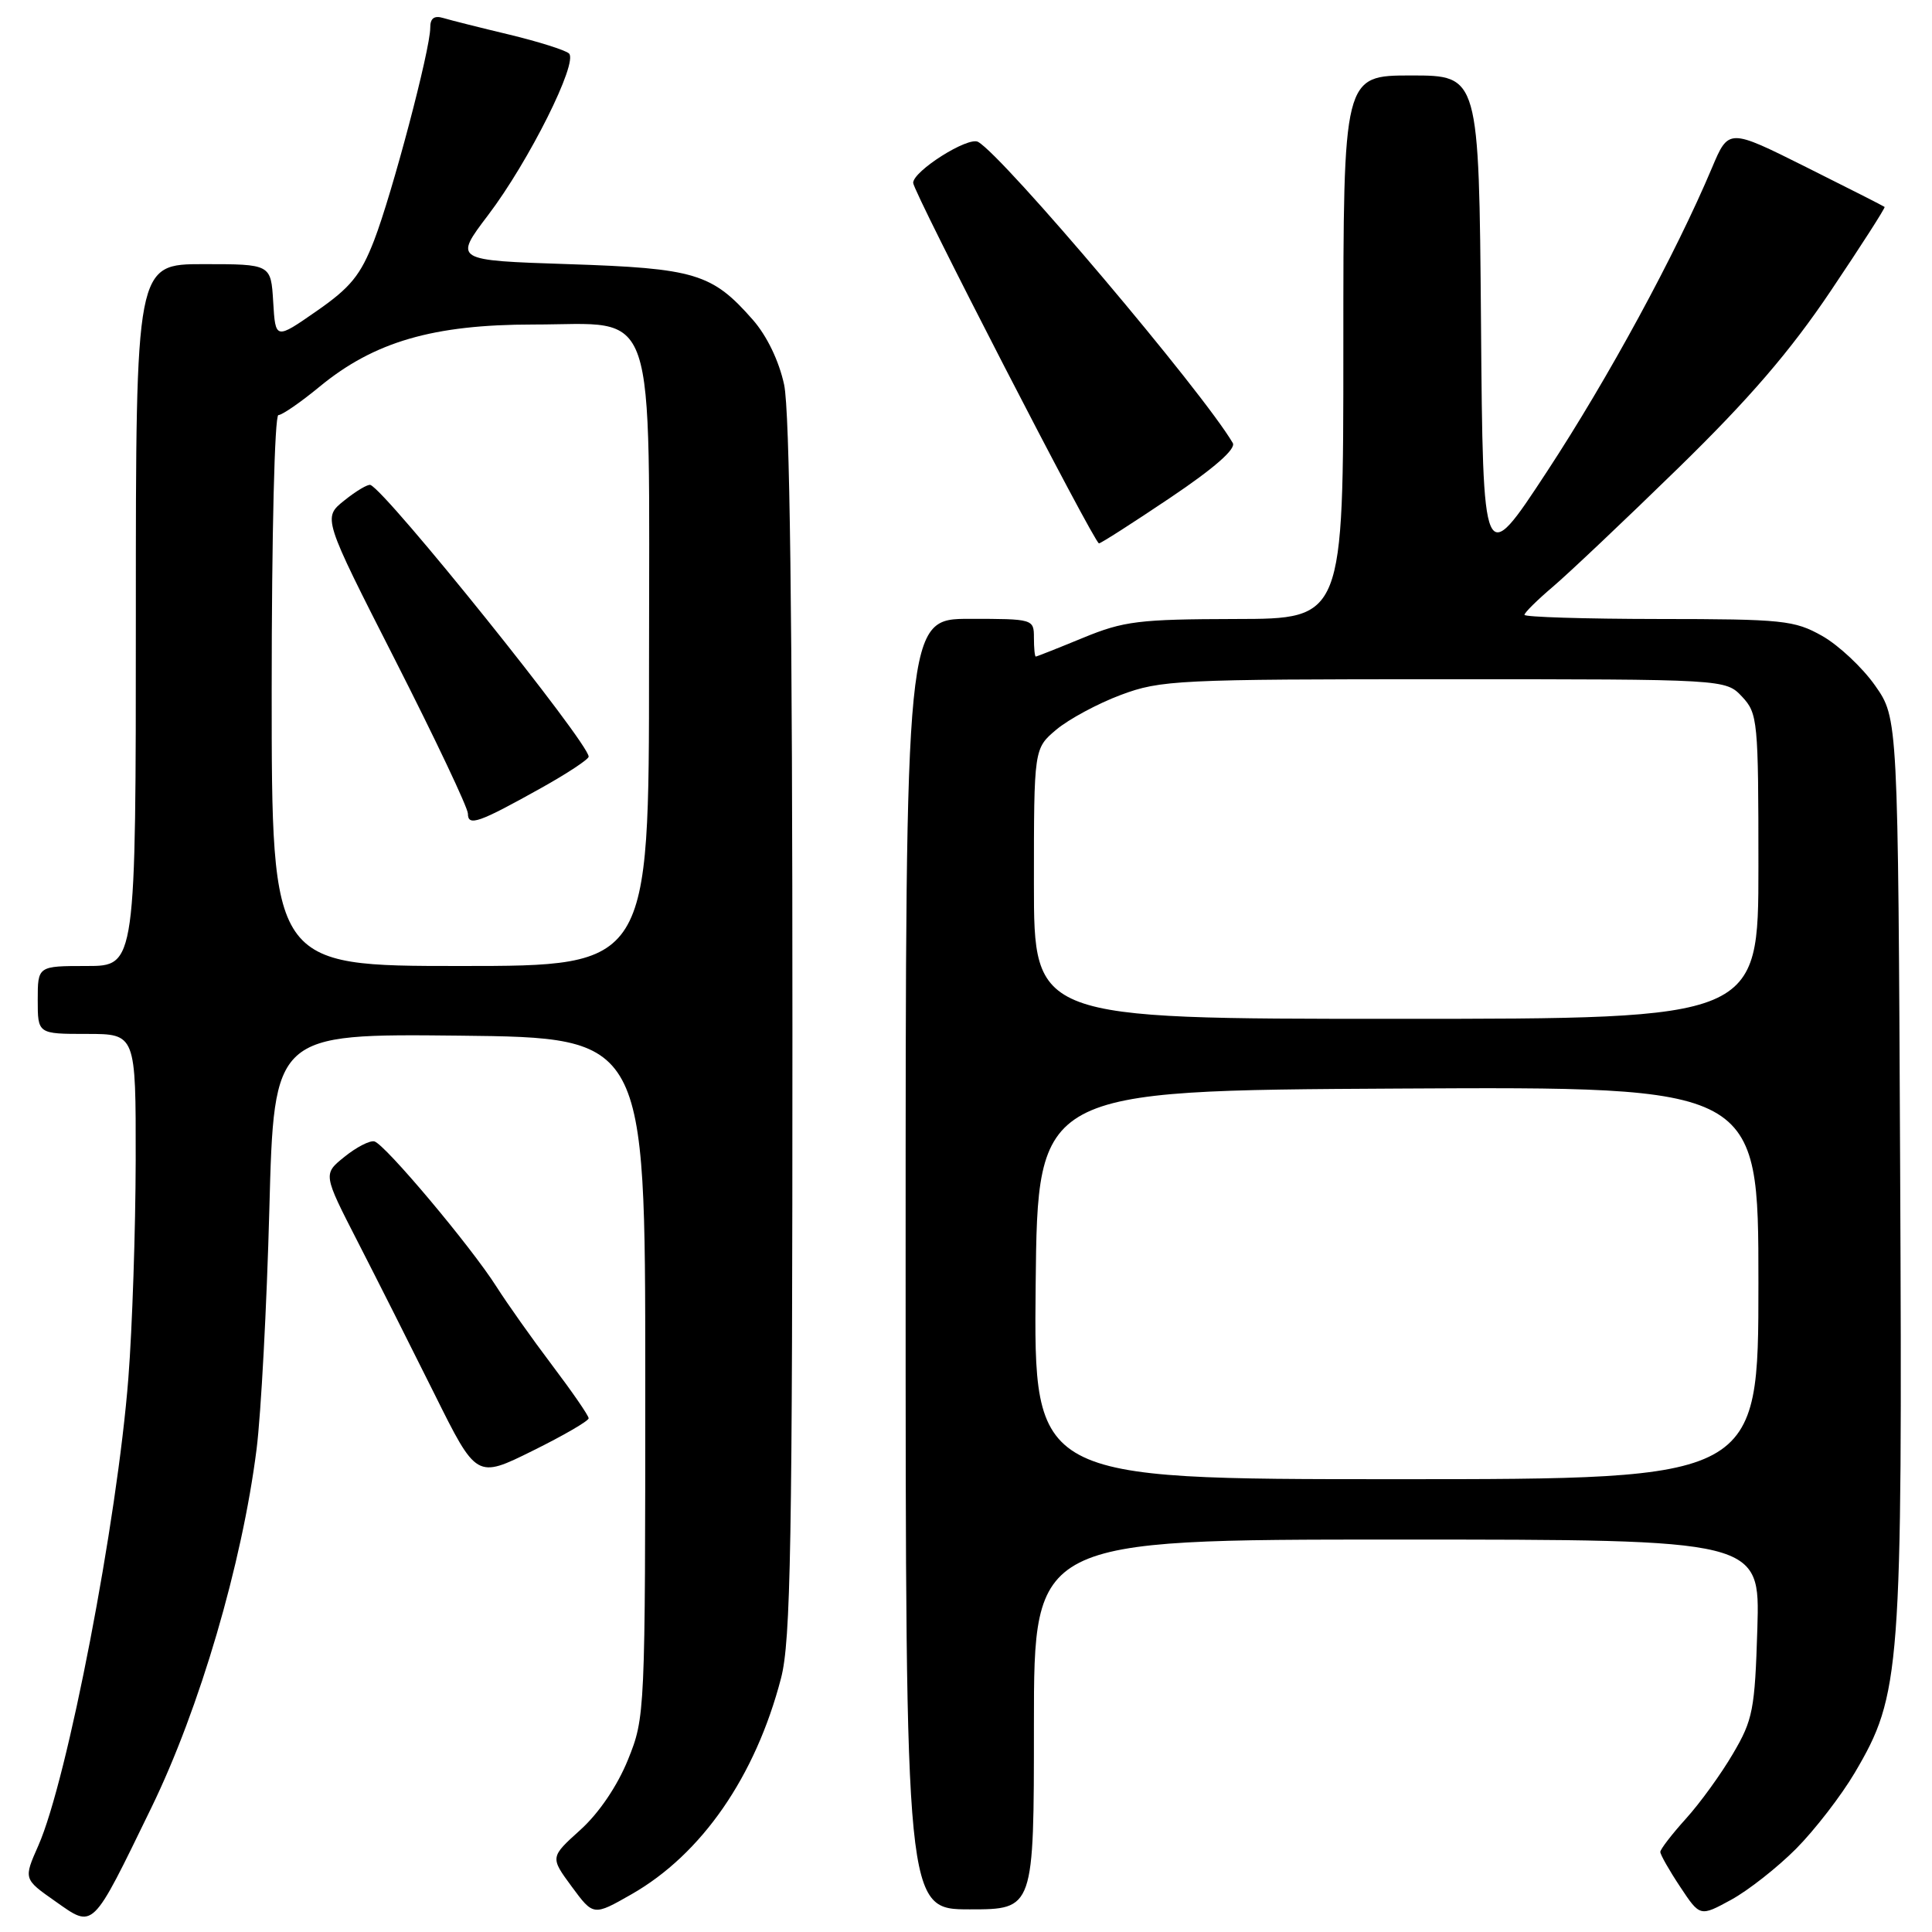 <?xml version="1.0" encoding="UTF-8" standalone="no"?>
<!DOCTYPE svg PUBLIC "-//W3C//DTD SVG 1.1//EN" "http://www.w3.org/Graphics/SVG/1.1/DTD/svg11.dtd" >
<svg xmlns="http://www.w3.org/2000/svg" xmlns:xlink="http://www.w3.org/1999/xlink" version="1.1" viewBox="0 0 256 256">
 <g >
 <path fill="currentColor"
d=" M 20.07 239.50 C 26.45 226.39 32.08 207.21 34.00 192.00 C 34.59 187.32 35.35 173.03 35.69 160.23 C 36.31 136.97 36.31 136.97 60.91 137.23 C 85.50 137.50 85.50 137.50 85.50 182.50 C 85.50 227.10 85.48 227.55 83.21 233.17 C 81.80 236.65 79.36 240.25 76.90 242.47 C 72.89 246.09 72.89 246.09 75.76 249.99 C 78.63 253.88 78.63 253.88 83.68 251.00 C 92.98 245.69 100.10 235.40 103.49 222.37 C 104.78 217.44 105.00 204.62 105.00 136.34 C 105.00 81.77 104.65 54.46 103.90 50.97 C 103.22 47.82 101.62 44.50 99.75 42.37 C 94.36 36.23 92.12 35.55 75.31 35.00 C 60.13 34.50 60.13 34.50 64.68 28.50 C 70.08 21.39 76.66 8.22 75.39 7.08 C 74.90 6.64 71.35 5.52 67.50 4.59 C 63.65 3.67 59.71 2.68 58.75 2.39 C 57.53 2.02 57.00 2.42 57.01 3.68 C 57.02 6.53 51.96 25.67 49.57 31.86 C 47.79 36.45 46.45 38.10 41.95 41.22 C 36.50 45.01 36.50 45.01 36.20 40.00 C 35.90 35.00 35.90 35.00 26.95 35.00 C 18.00 35.00 18.00 35.00 18.00 81.50 C 18.00 128.00 18.00 128.00 11.50 128.00 C 5.00 128.00 5.00 128.00 5.00 132.50 C 5.00 137.00 5.00 137.00 11.50 137.00 C 18.00 137.00 18.00 137.00 17.98 153.75 C 17.96 162.96 17.53 175.94 17.01 182.59 C 15.54 201.52 8.93 235.85 5.08 244.55 C 3.12 248.98 3.12 248.98 7.31 251.92 C 12.47 255.55 12.08 255.92 20.07 239.50 Z  M 237.99 244.97 C 240.47 242.47 243.97 237.94 245.77 234.89 C 251.87 224.53 252.09 221.64 251.78 155.01 C 251.50 95.17 251.50 95.17 248.46 90.84 C 246.79 88.46 243.64 85.51 241.46 84.27 C 237.77 82.19 236.28 82.03 219.75 82.02 C 209.99 82.01 202.00 81.76 202.00 81.47 C 202.00 81.18 203.69 79.51 205.75 77.76 C 207.81 76.01 215.29 68.94 222.36 62.04 C 231.78 52.85 237.19 46.57 242.58 38.55 C 246.63 32.53 249.84 27.52 249.72 27.42 C 249.60 27.31 244.90 24.93 239.28 22.12 C 229.05 17.01 229.05 17.01 226.84 22.25 C 222.03 33.67 213.09 50.13 205.00 62.46 C 196.50 75.42 196.50 75.42 196.24 42.71 C 195.97 10.00 195.97 10.00 186.99 10.00 C 178.00 10.00 178.00 10.00 178.00 46.00 C 178.00 82.00 178.00 82.00 163.75 82.02 C 150.91 82.05 148.91 82.29 143.50 84.52 C 140.20 85.88 137.39 86.99 137.25 87.00 C 137.11 87.00 137.00 85.88 137.00 84.50 C 137.00 82.03 136.90 82.00 128.50 82.00 C 120.00 82.00 120.00 82.00 120.00 167.50 C 120.00 253.00 120.00 253.00 128.50 253.00 C 137.00 253.00 137.00 253.00 137.00 228.50 C 137.00 204.00 137.00 204.00 185.11 204.00 C 233.21 204.00 233.21 204.00 232.86 215.75 C 232.53 226.55 232.27 227.89 229.63 232.37 C 228.06 235.06 225.25 238.94 223.38 241.00 C 221.52 243.06 220.00 245.04 220.00 245.39 C 220.00 245.75 221.18 247.83 222.63 250.01 C 225.26 253.98 225.26 253.98 229.37 251.74 C 231.63 250.51 235.51 247.46 237.99 244.97 Z  M 78.00 187.93 C 78.00 187.58 75.82 184.42 73.16 180.90 C 70.50 177.38 67.19 172.70 65.79 170.50 C 62.41 165.17 50.98 151.57 49.60 151.24 C 48.99 151.10 47.22 152.01 45.65 153.28 C 42.80 155.57 42.80 155.57 47.40 164.54 C 49.93 169.47 54.50 178.54 57.57 184.71 C 63.14 195.92 63.14 195.92 70.57 192.24 C 74.66 190.22 78.00 188.28 78.00 187.93 Z  M 155.07 65.95 C 160.89 62.04 163.81 59.48 163.35 58.70 C 159.35 51.88 132.97 20.69 129.60 18.80 C 128.28 18.06 121.00 22.66 121.00 24.23 C 121.00 25.41 145.01 72.00 145.62 72.00 C 145.87 72.00 150.12 69.28 155.07 65.95 Z  M 36.00 91.50 C 36.00 70.81 36.39 55.00 36.89 55.00 C 37.38 55.00 39.83 53.31 42.33 51.25 C 49.57 45.28 57.40 43.00 70.68 43.00 C 87.32 43.00 86.00 39.10 86.00 88.13 C 86.00 128.00 86.00 128.00 61.00 128.00 C 36.00 128.00 36.00 128.00 36.00 91.50 Z  M 71.75 104.39 C 75.19 102.47 78.00 100.61 78.00 100.26 C 78.00 98.44 51.29 65.17 49.09 64.26 C 48.77 64.12 47.21 65.04 45.63 66.31 C 42.76 68.60 42.76 68.60 52.38 87.50 C 57.67 97.90 62.00 107.04 62.00 107.81 C 62.00 109.54 63.43 109.04 71.75 104.39 Z  M 137.23 170.25 C 137.50 144.50 137.50 144.50 185.25 144.24 C 233.00 143.98 233.00 143.98 233.00 169.99 C 233.00 196.00 233.00 196.00 184.98 196.00 C 136.97 196.00 136.97 196.00 137.23 170.25 Z  M 137.00 117.09 C 137.00 99.18 137.00 99.18 139.98 96.67 C 141.63 95.29 145.47 93.22 148.52 92.08 C 153.78 90.11 156.06 90.00 191.36 90.00 C 228.65 90.00 228.65 90.00 230.83 92.31 C 232.91 94.53 233.00 95.47 233.00 114.81 C 233.00 135.00 233.00 135.00 185.00 135.00 C 137.00 135.00 137.00 135.00 137.00 117.09 Z "/>
</g>
</svg>